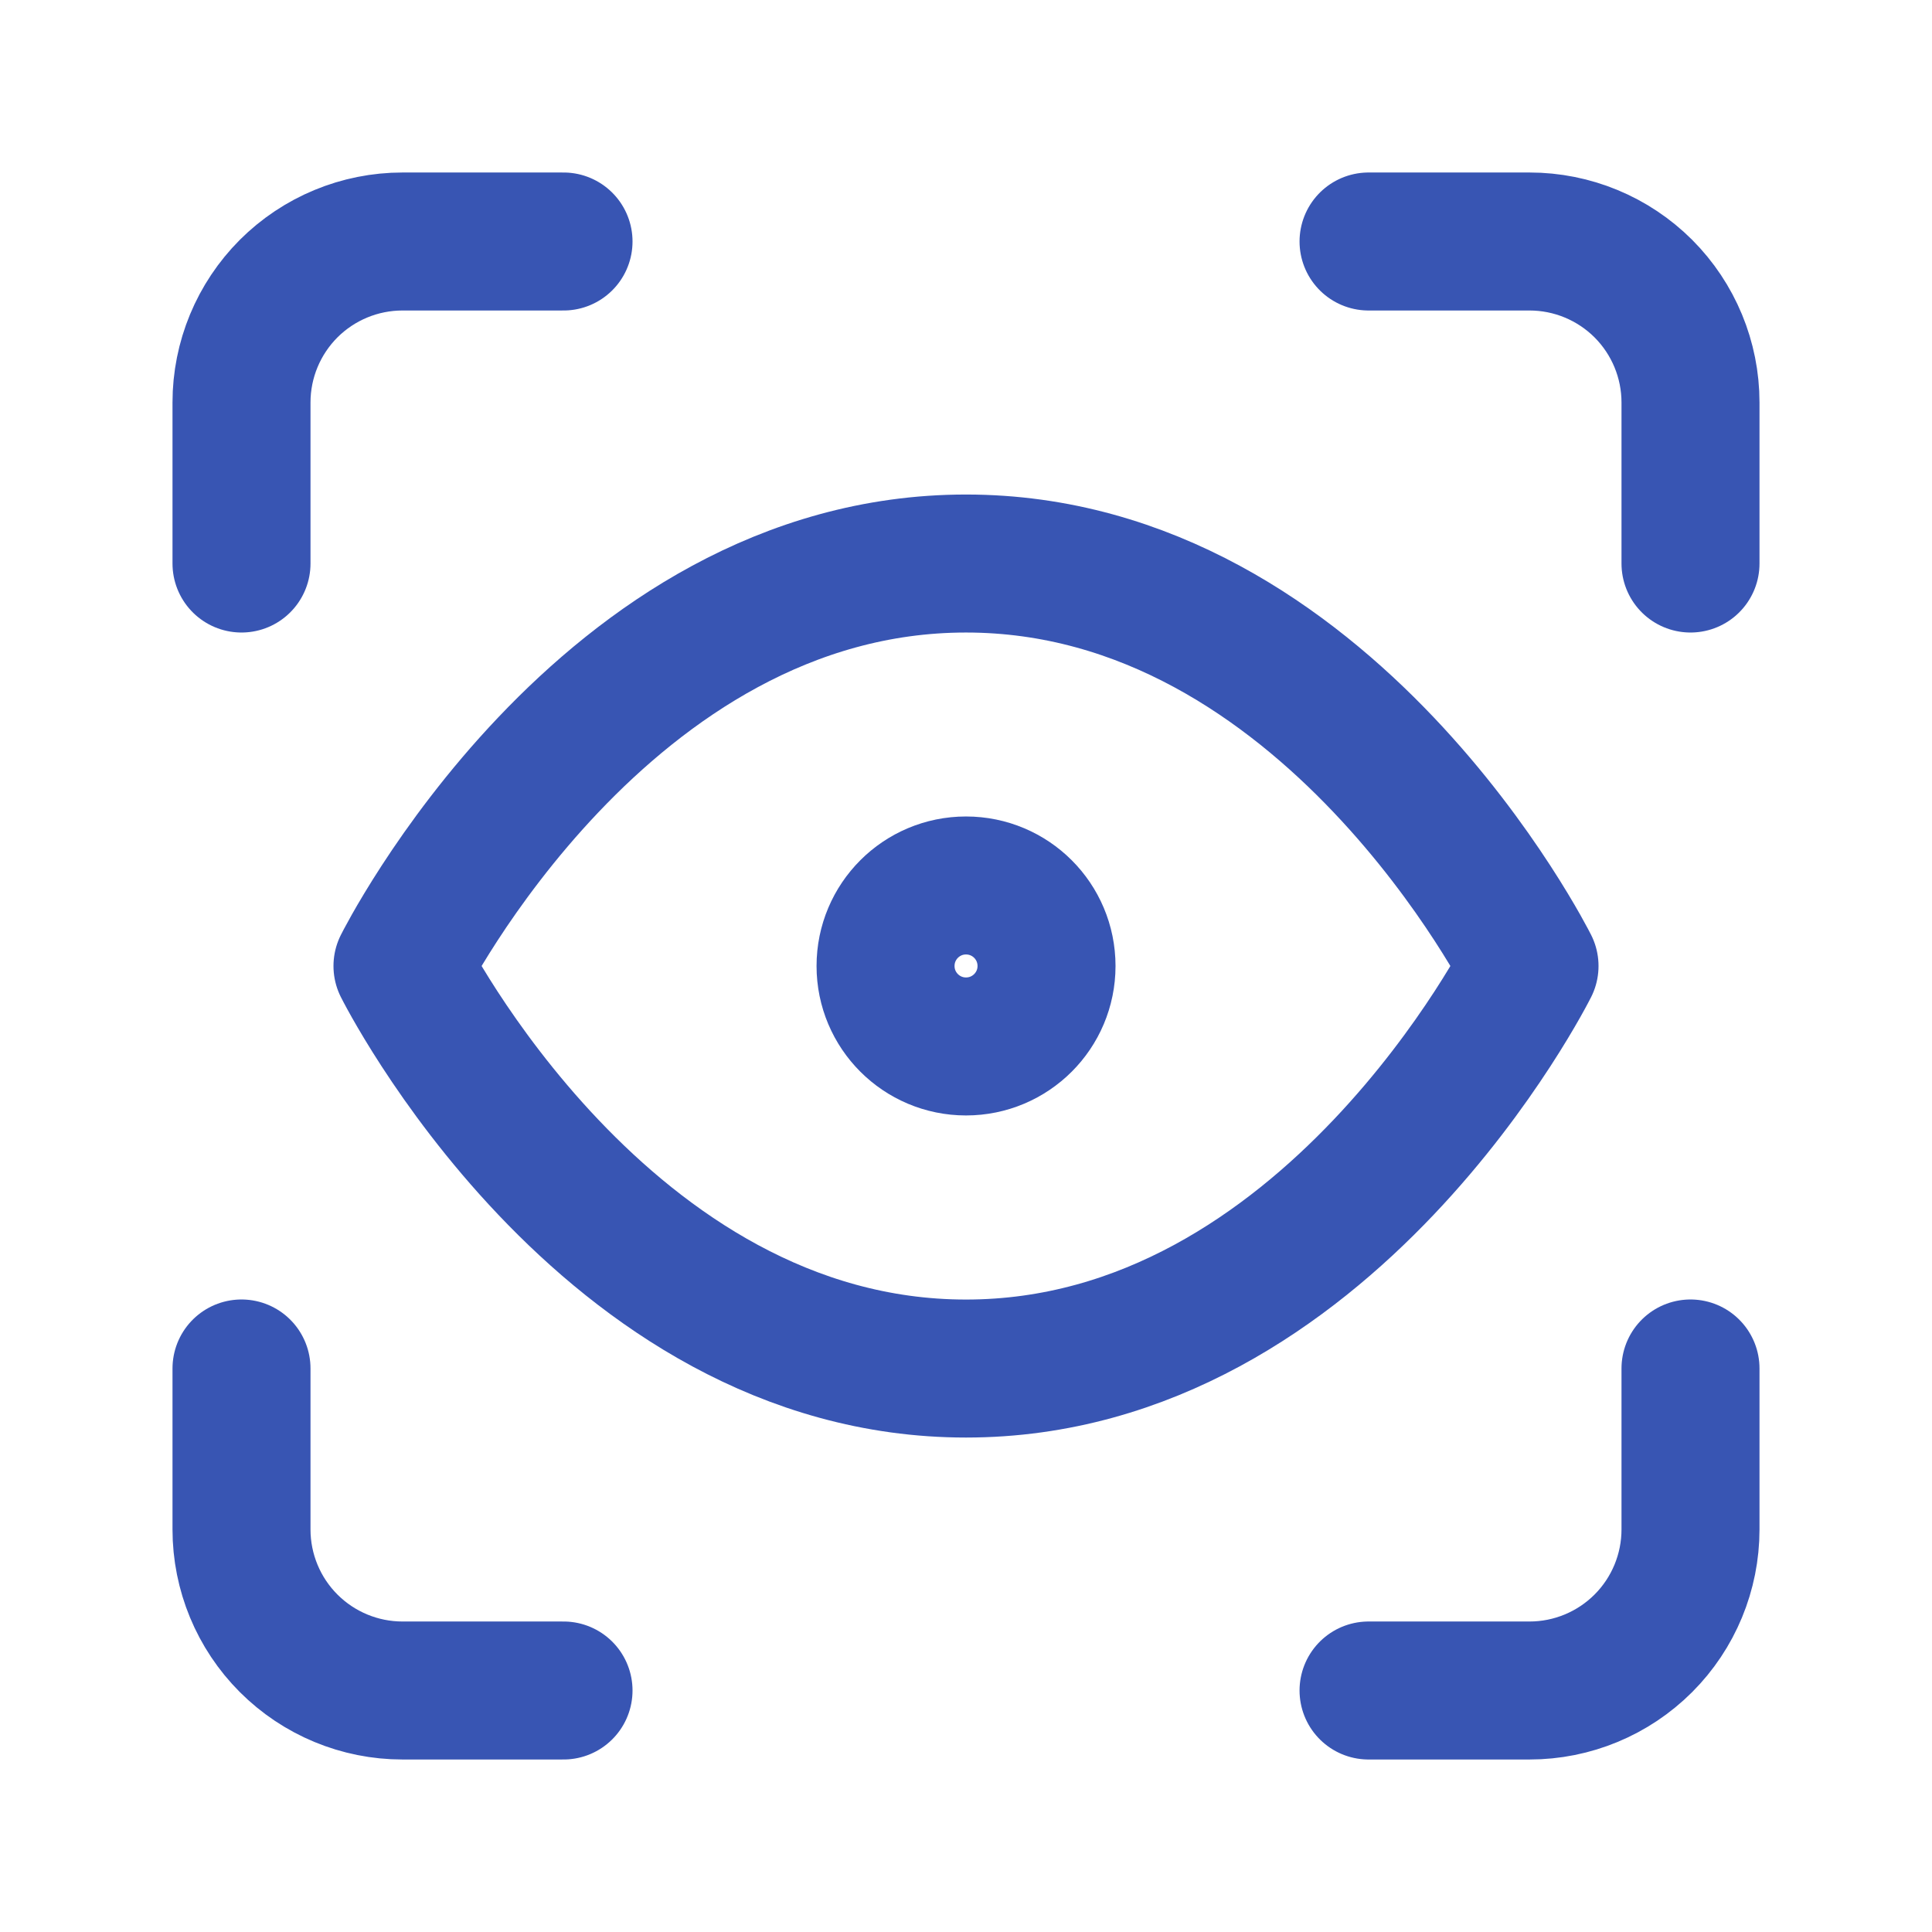 <svg width="28" height="28" viewBox="0 0 28 28" fill="none" xmlns="http://www.w3.org/2000/svg">
    <path d="M3.5 8.167V5.833C3.5 5.214 3.746 4.621 4.183 4.183C4.621 3.746 5.214 3.5 5.833 3.5H8.167" stroke="#3855B3" stroke-width="2" stroke-linecap="round" stroke-linejoin="round"/>
    <path d="M19.834 3.5H22.167C22.786 3.5 23.379 3.746 23.817 4.183C24.254 4.621 24.5 5.214 24.5 5.833V8.167" stroke="#3855B3" stroke-width="2" stroke-linecap="round" stroke-linejoin="round"/>
    <path d="M24.5 19.833V22.166C24.5 22.785 24.254 23.379 23.817 23.816C23.379 24.254 22.786 24.5 22.167 24.5H19.834" stroke="#3855B3" stroke-width="2" stroke-linecap="round" stroke-linejoin="round"/>
    <path d="M8.167 24.5H5.833C5.214 24.5 4.621 24.254 4.183 23.816C3.746 23.379 3.5 22.785 3.5 22.166V19.833" stroke="#3855B3" stroke-width="2" stroke-linecap="round" stroke-linejoin="round"/>
    <path d="M14 15.166C14.645 15.166 15.167 14.644 15.167 14C15.167 13.355 14.645 12.833 14 12.833C13.356 12.833 12.834 13.355 12.834 14C12.834 14.644 13.356 15.166 14 15.166Z" stroke="#3855B3" stroke-width="2" stroke-linecap="round" stroke-linejoin="round"/>
    <path d="M5.833 14C5.833 14 8.75 8.167 14 8.167C19.25 8.167 22.167 14 22.167 14C22.167 14 19.25 19.834 14 19.834C8.75 19.834 5.833 14 5.833 14Z" stroke="#3855B3" stroke-width="2" stroke-linecap="round" stroke-linejoin="round"/>
    </svg>
    
